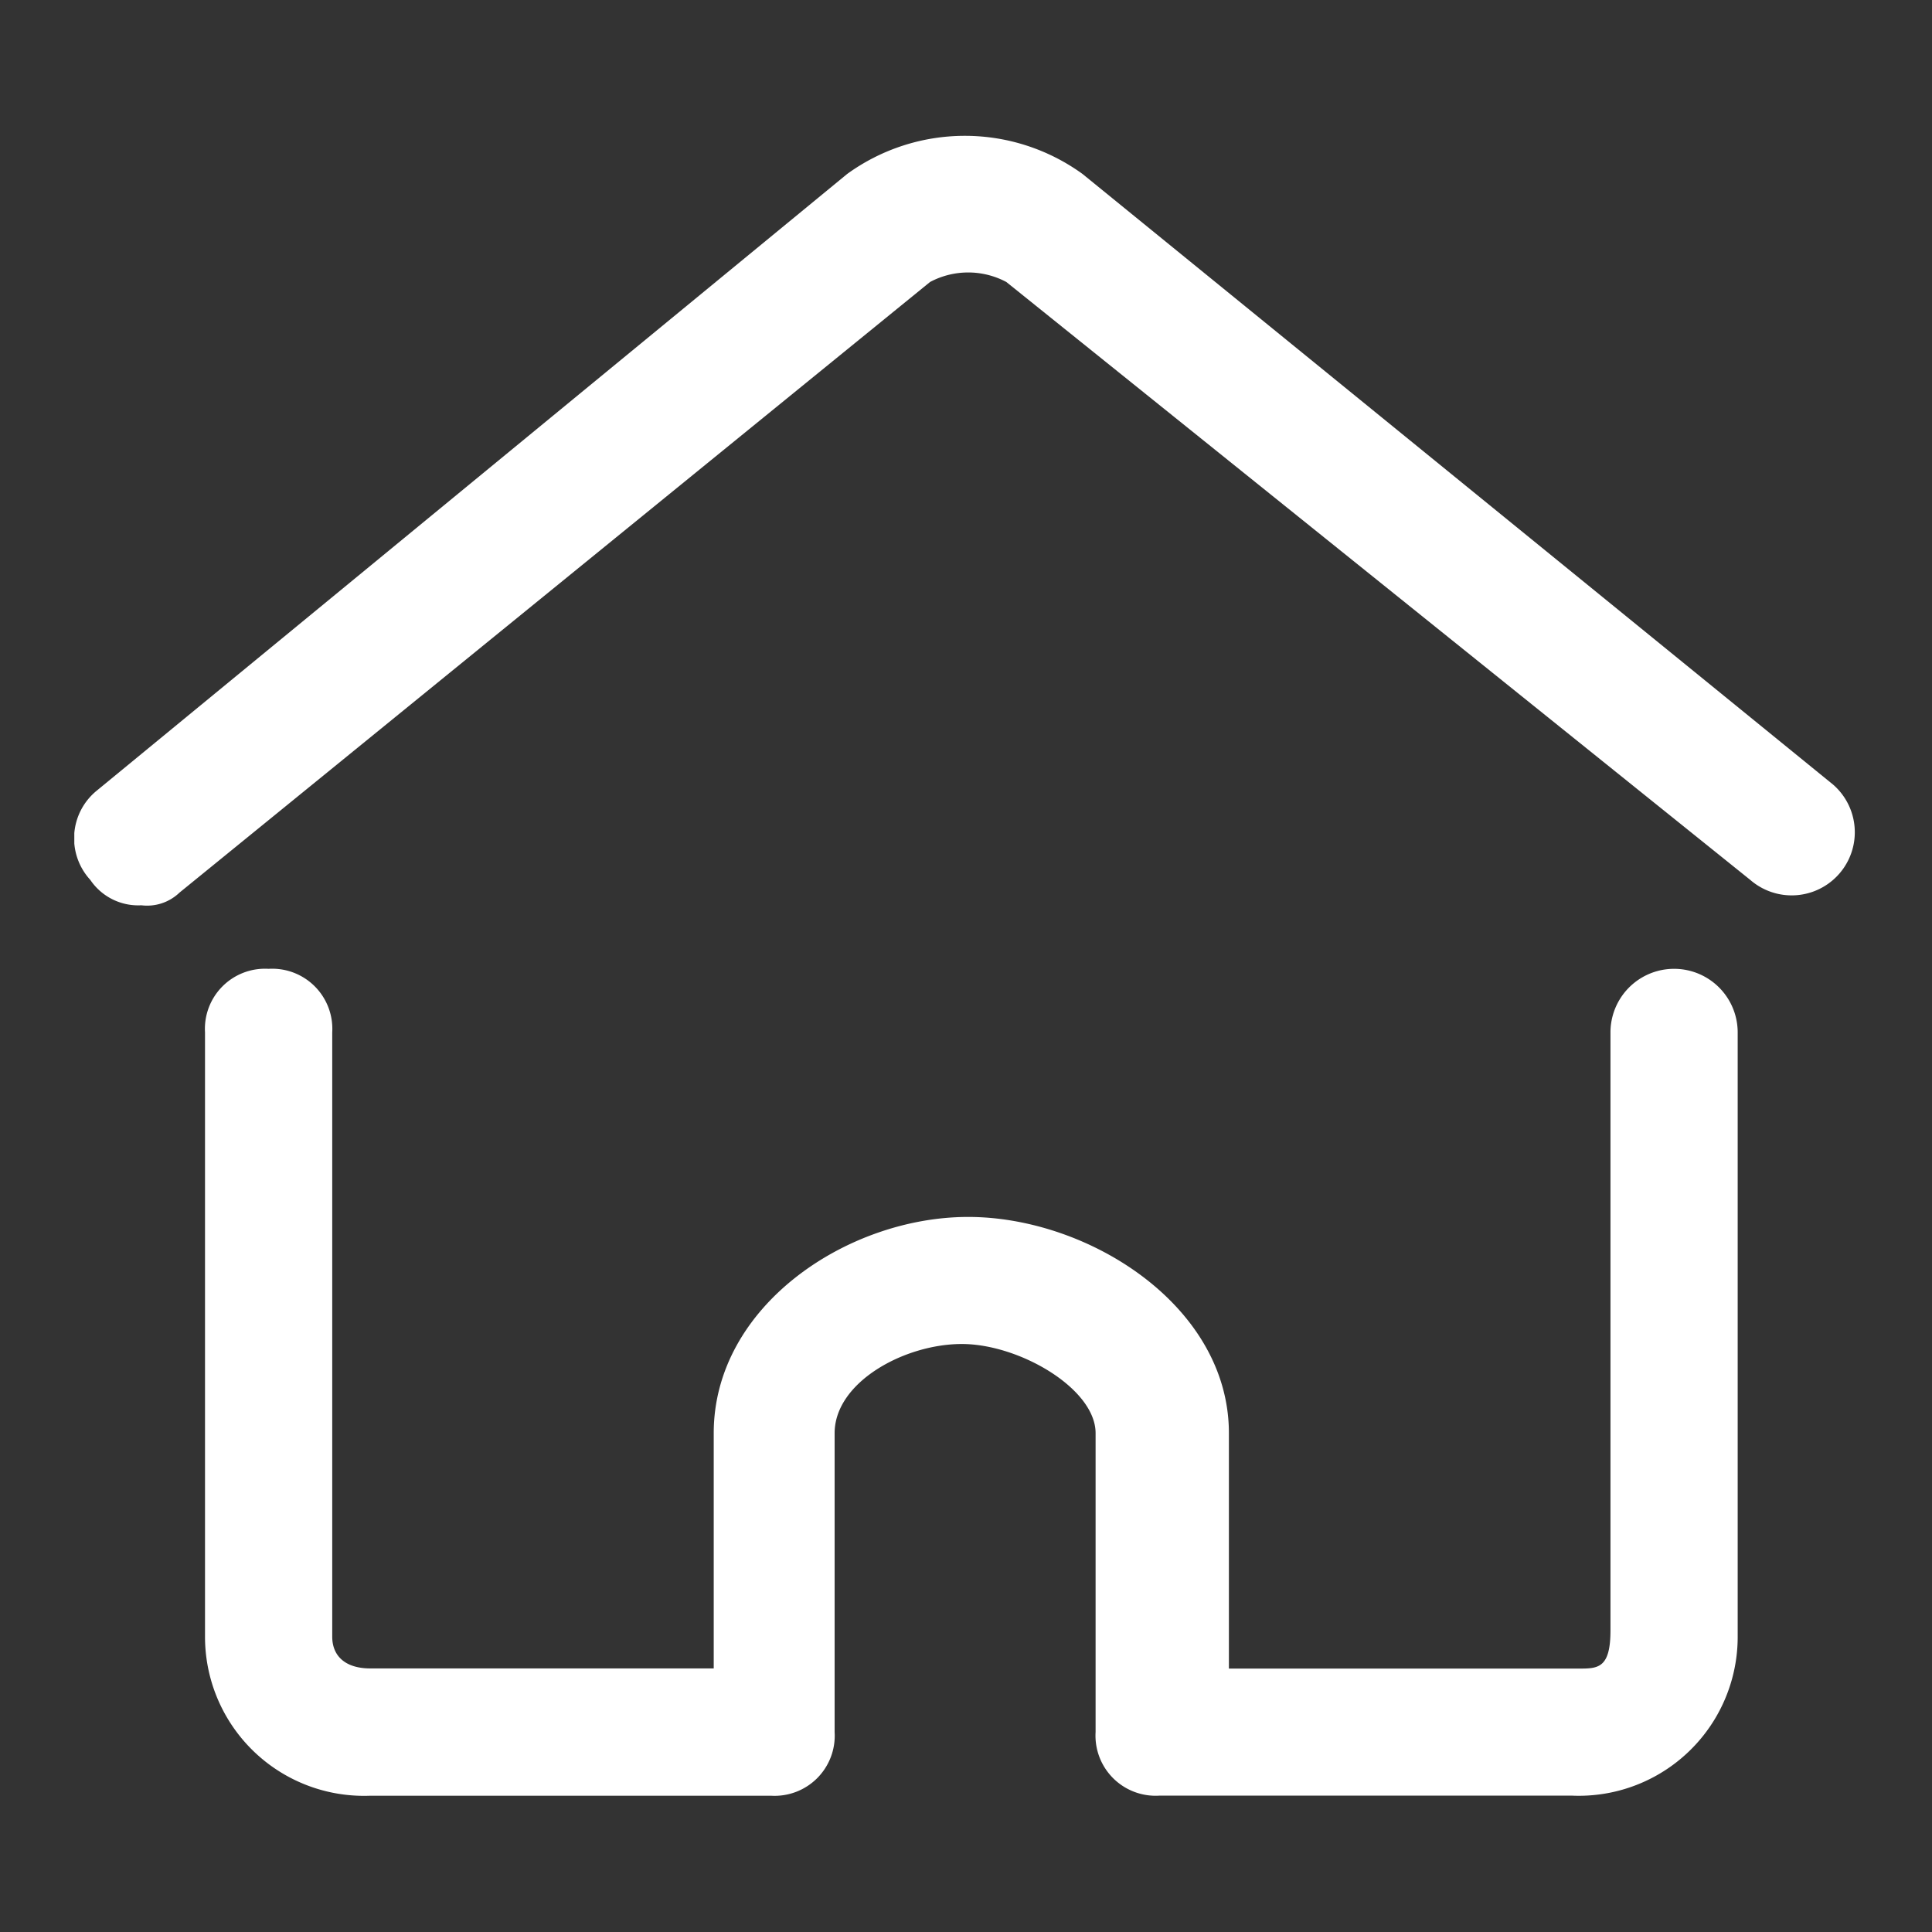 <svg xmlns="http://www.w3.org/2000/svg" xmlns:xlink="http://www.w3.org/1999/xlink" width="26" height="26"
	viewBox="0 0 26 26">
	<rect x="0" y="0" width="26" height="26" fill="#333333" stroke="none"/>
	<defs>
		<style>
			.a {
				fill: none;
			}

			.b {
				fill: none;
				opacity: 0;
			}

			.c {
				clip-path: url(#a);
			}

			.d {
				fill: #ffffff;
			}
		</style>
		<clipPath id="a">
			<rect class="a" width="24" height="22.395" />
		</clipPath>
	</defs>
	<g transform="translate(-40 -729)">
		<rect class="b" width="26" height="26" transform="translate(40 729)" />
		<g transform="translate(41 721.491)">
			<g class="c" transform="translate(0 9.311)">
				<path class="d"
					d="M.9,19.828a.778.778,0,0,1-.685-.342.827.827,0,0,1,.086-1.2l10.1-8.3a2.7,2.7,0,0,1,3.167,0l10.1,8.217a.849.849,0,1,1-1.113,1.284L12.543,11.44a1.092,1.092,0,0,0-1.027,0l-10.1,8.217a.629.629,0,0,1-.513.171M20.16,31.81H14.6a.809.809,0,0,1-.856-.856V26.932c0-.6-1.027-1.2-1.8-1.2s-1.712.514-1.712,1.2v4.023a.809.809,0,0,1-.856.856H3.984a2.14,2.14,0,0,1-2.225-2.14V21.539a.809.809,0,0,1,.856-.856.809.809,0,0,1,.856.856v8.131c0,.257.171.428.514.428H8.605V26.932c0-1.712,1.8-2.91,3.424-2.91s3.509,1.2,3.509,2.91V30.1h4.707c.257,0,.428,0,.428-.513V21.539a.856.856,0,0,1,1.712,0v8.131a2.138,2.138,0,0,1-2.225,2.14"
					transform="translate(0 -9.447)" />
			</g>
		</g>
	</g>
</svg>